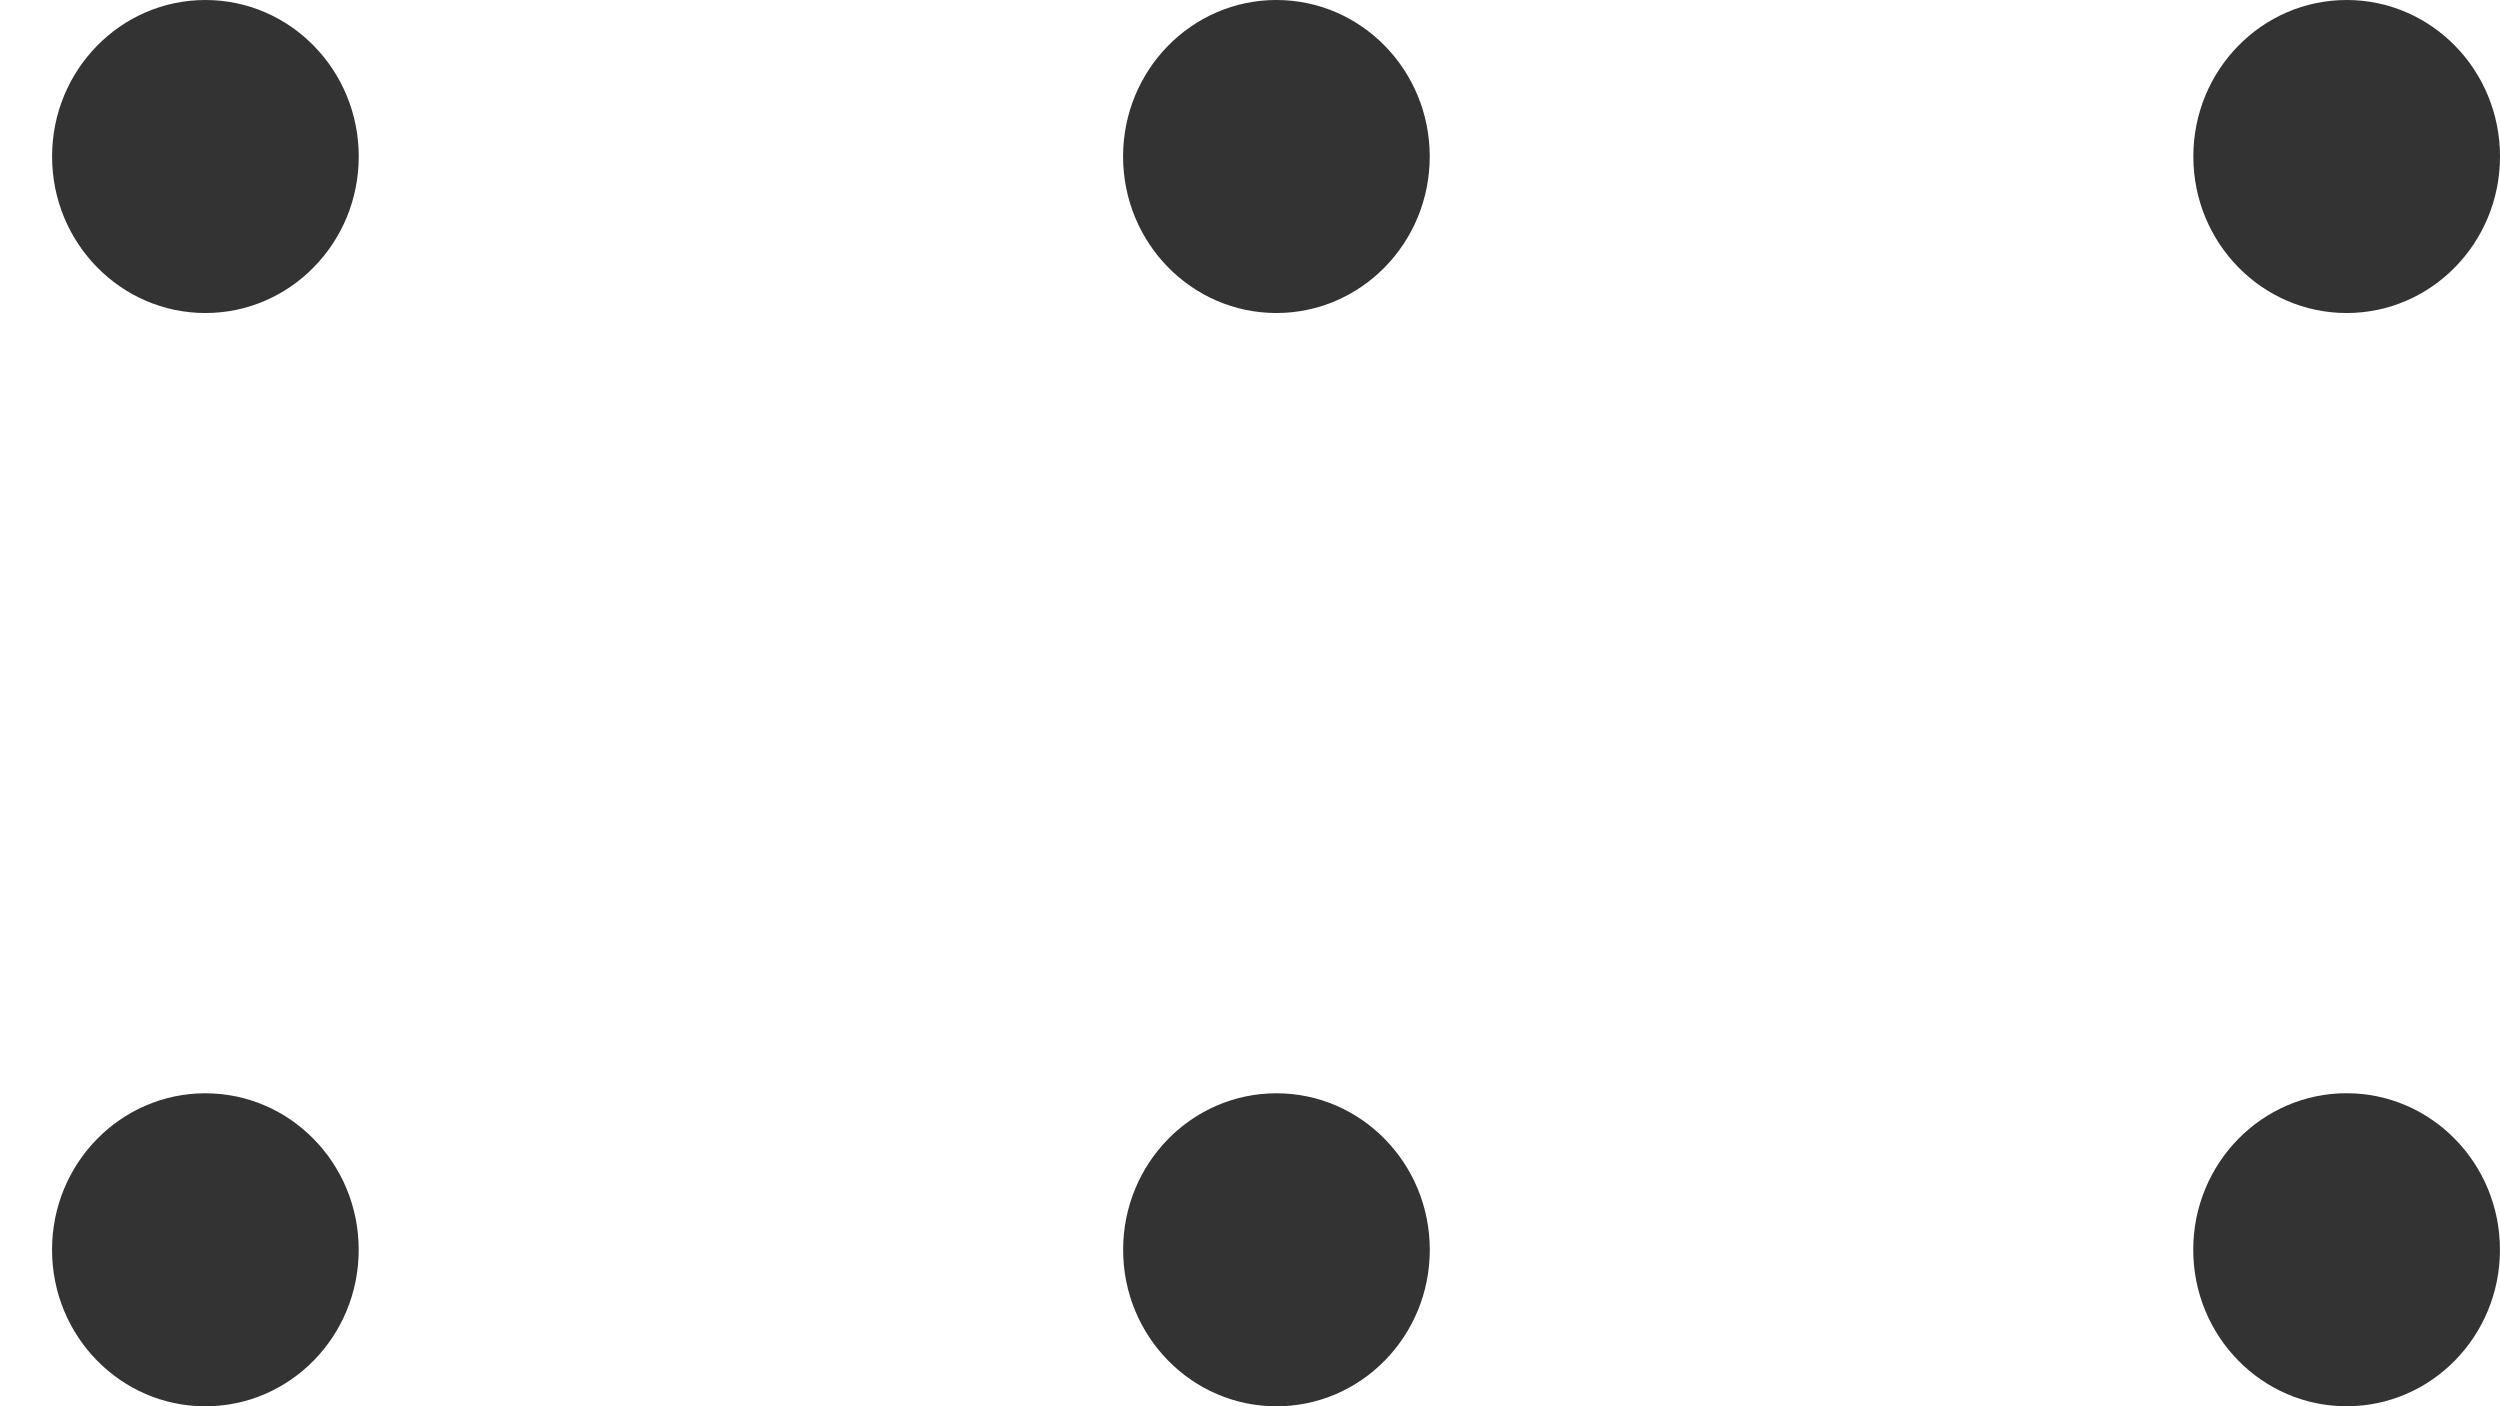 <svg width="48" height="27" viewBox="0 0 48 27" fill="none" xmlns="http://www.w3.org/2000/svg">
<path d="M45.054 20.99C43.428 20.99 42.11 22.336 42.11 23.995C42.11 25.655 43.428 27 45.054 27C46.681 27 47.999 25.655 47.999 23.995C47.999 22.336 46.681 20.99 45.054 20.99Z" fill="#333333"/>
<path d="M24.508 20.991C22.882 20.991 21.564 22.336 21.564 23.996C21.564 25.656 22.882 27.001 24.508 27.001C26.134 27.001 27.452 25.656 27.452 23.996C27.452 22.336 26.134 20.991 24.508 20.991Z" fill="#333333"/>
<path d="M3.943 20.991C2.317 20.991 0.999 22.336 0.999 23.996C0.999 25.656 2.317 27.001 3.943 27.001C5.569 27.001 6.887 25.656 6.887 23.996C6.887 22.336 5.569 20.991 3.943 20.991Z" fill="#333333"/>
<path d="M45.056 -0C43.43 -0 42.112 1.345 42.112 3.005C42.112 4.664 43.43 6.01 45.056 6.01C46.682 6.01 48 4.664 48 3.005C48 1.345 46.682 -0 45.056 -0Z" fill="#333333"/>
<path d="M24.507 -0C22.881 -0 21.563 1.345 21.563 3.005C21.563 4.664 22.881 6.01 24.507 6.01C26.133 6.01 27.451 4.664 27.451 3.005C27.451 1.345 26.133 -0 24.507 -0Z" fill="#333333"/>
<path d="M3.944 -0C2.318 -0 1 1.345 1 3.005C1 4.664 2.318 6.01 3.944 6.01C5.57 6.01 6.888 4.664 6.888 3.005C6.888 1.345 5.57 -0 3.944 -0Z" fill="#333333"/>
</svg>
